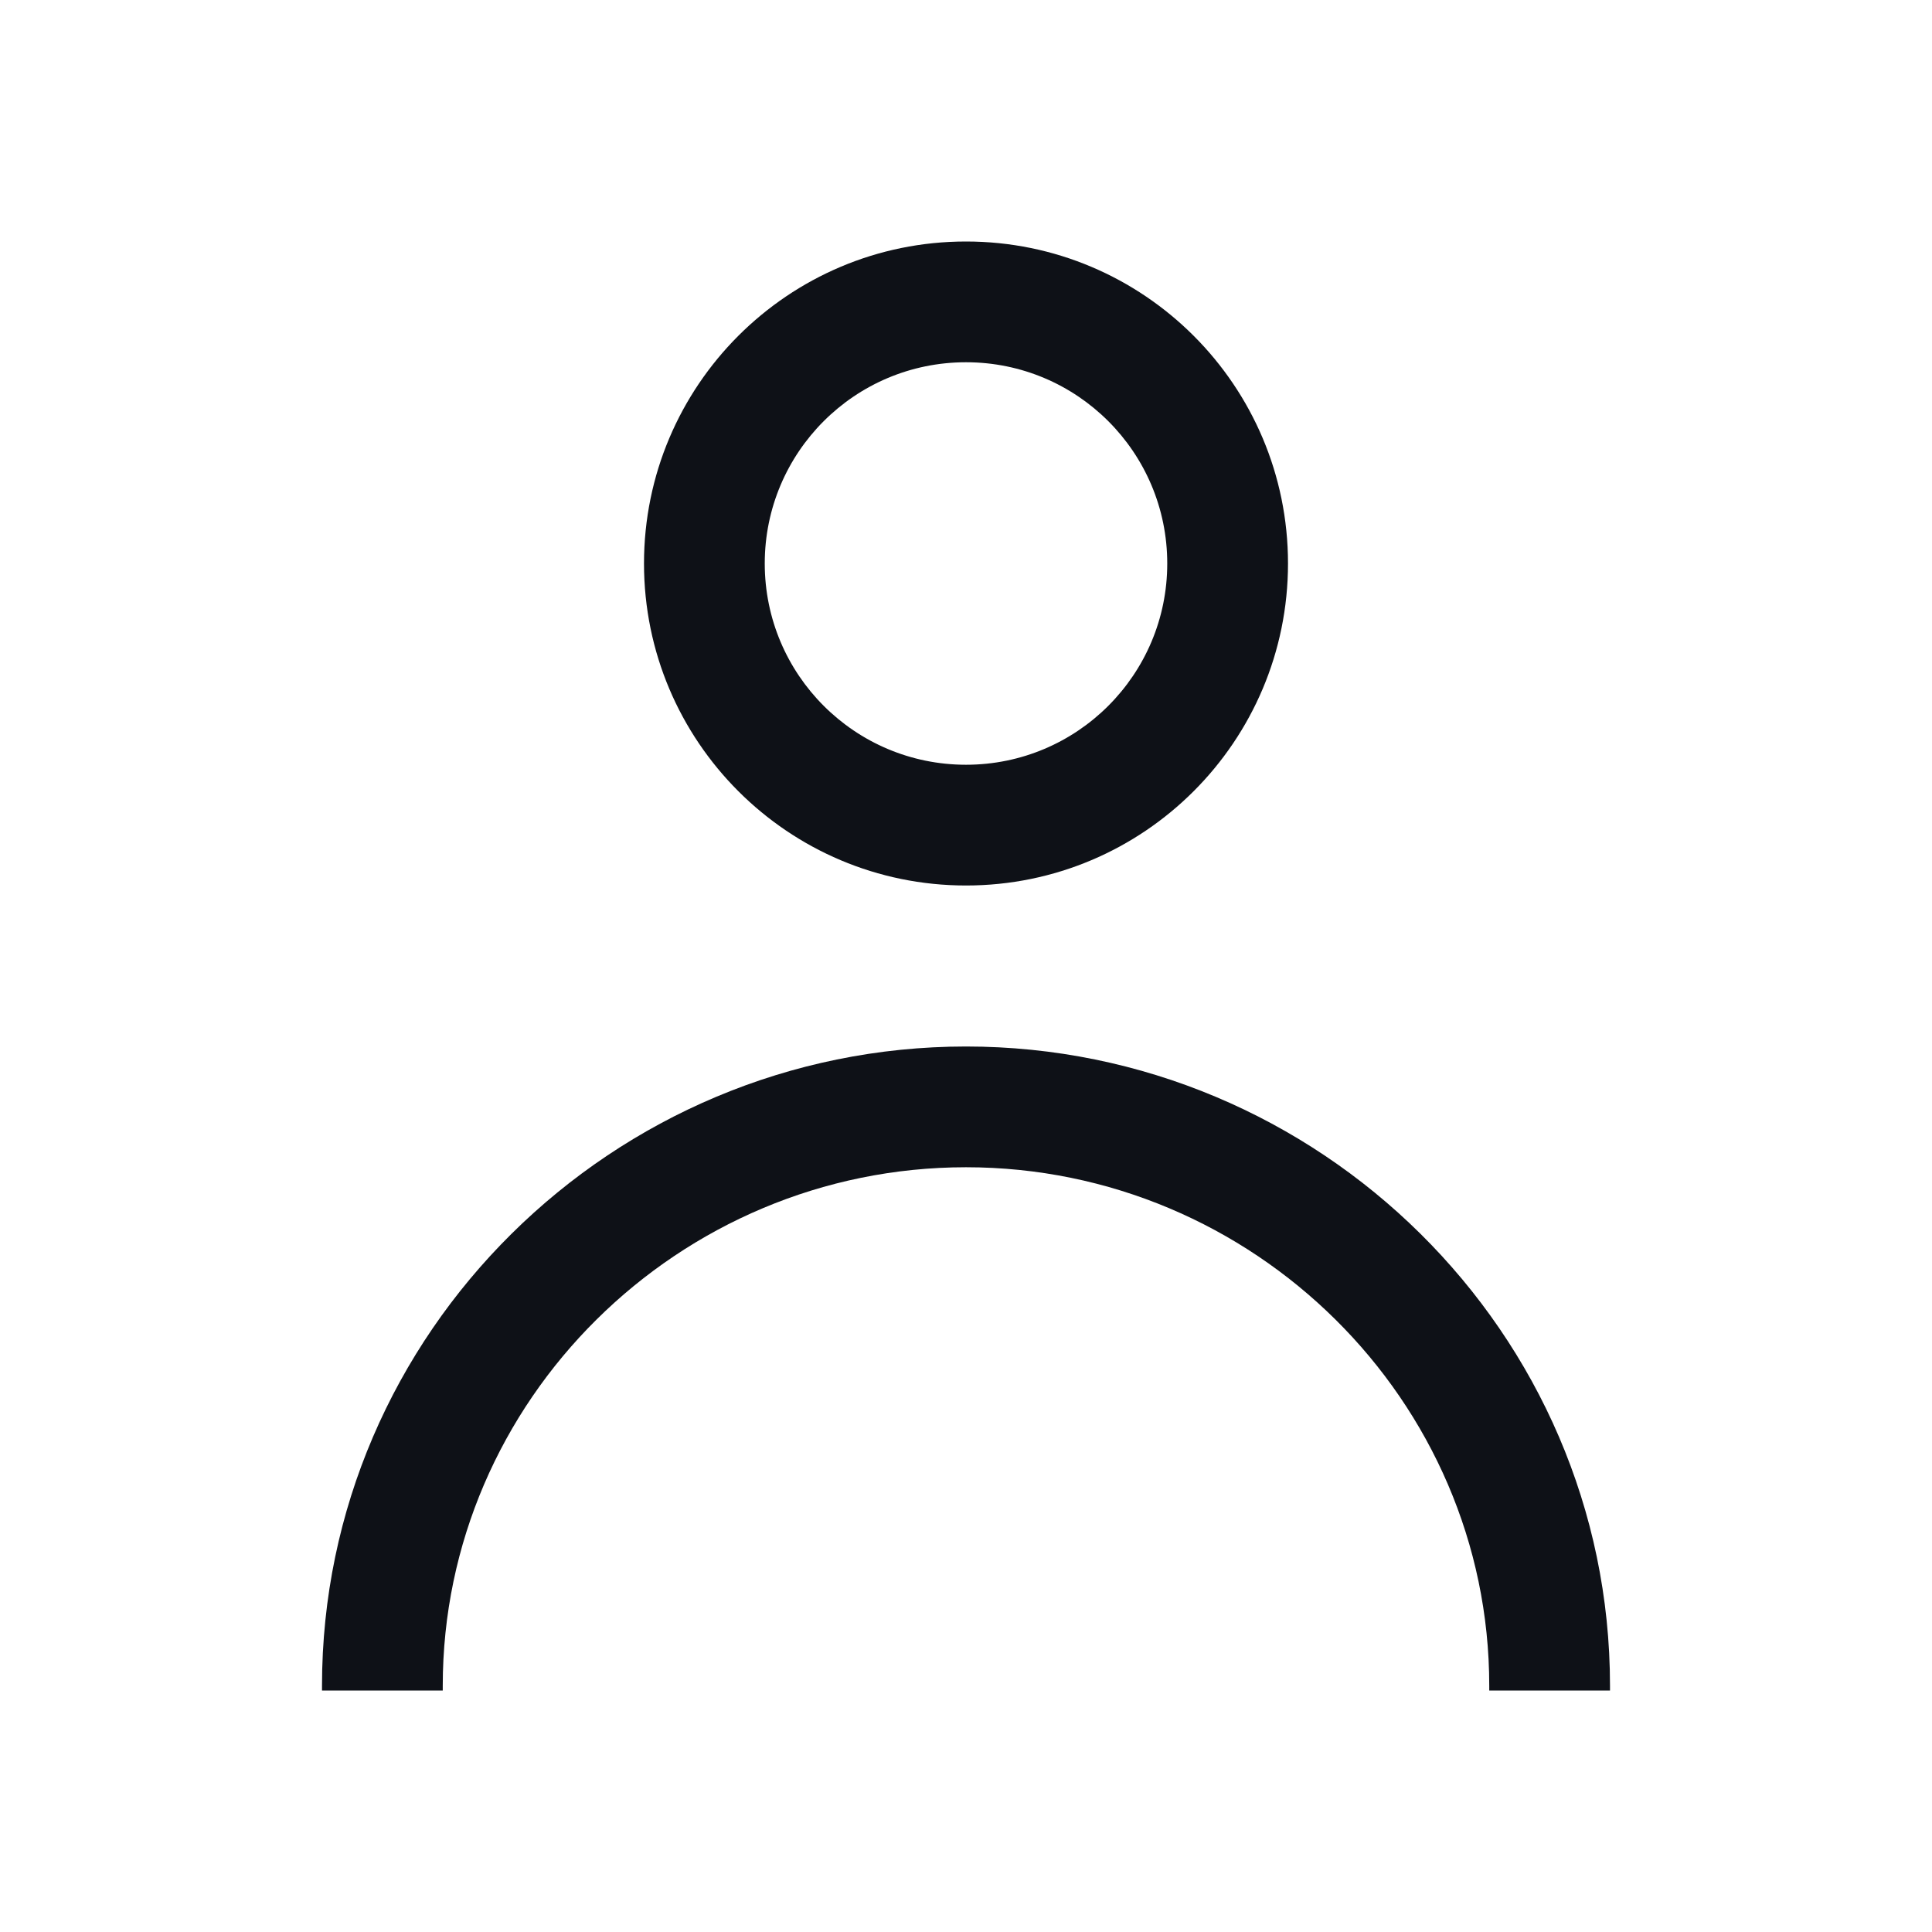 <svg width="24" height="24" viewBox="0 0 24 24" fill="none" xmlns="http://www.w3.org/2000/svg">
    <path fill-rule="evenodd" clip-rule="evenodd" d="M14.5 7C14.5 8.381 13.381 9.5 12 9.5C10.619 9.5 9.5 8.381 9.5 7C9.5 5.619 10.619 4.5 12 4.5C13.381 4.5 14.5 5.619 14.5 7ZM16 7C16 9.209 14.209 11 12 11C9.791 11 8 9.209 8 7C8 4.791 9.791 3 12 3C14.209 3 16 4.791 16 7ZM5.5 20.941C5.5 20.961 5.5 20.98 5.5 21H4L4 20.941C4 16.555 7.614 13 12 13C16.386 13 20 16.555 20 20.941L20 21H18.5C18.5 20.98 18.5 20.961 18.5 20.941C18.5 17.398 15.572 14.5 12 14.5C8.428 14.5 5.5 17.398 5.5 20.941Z" fill="#0E1117"/>
</svg>
